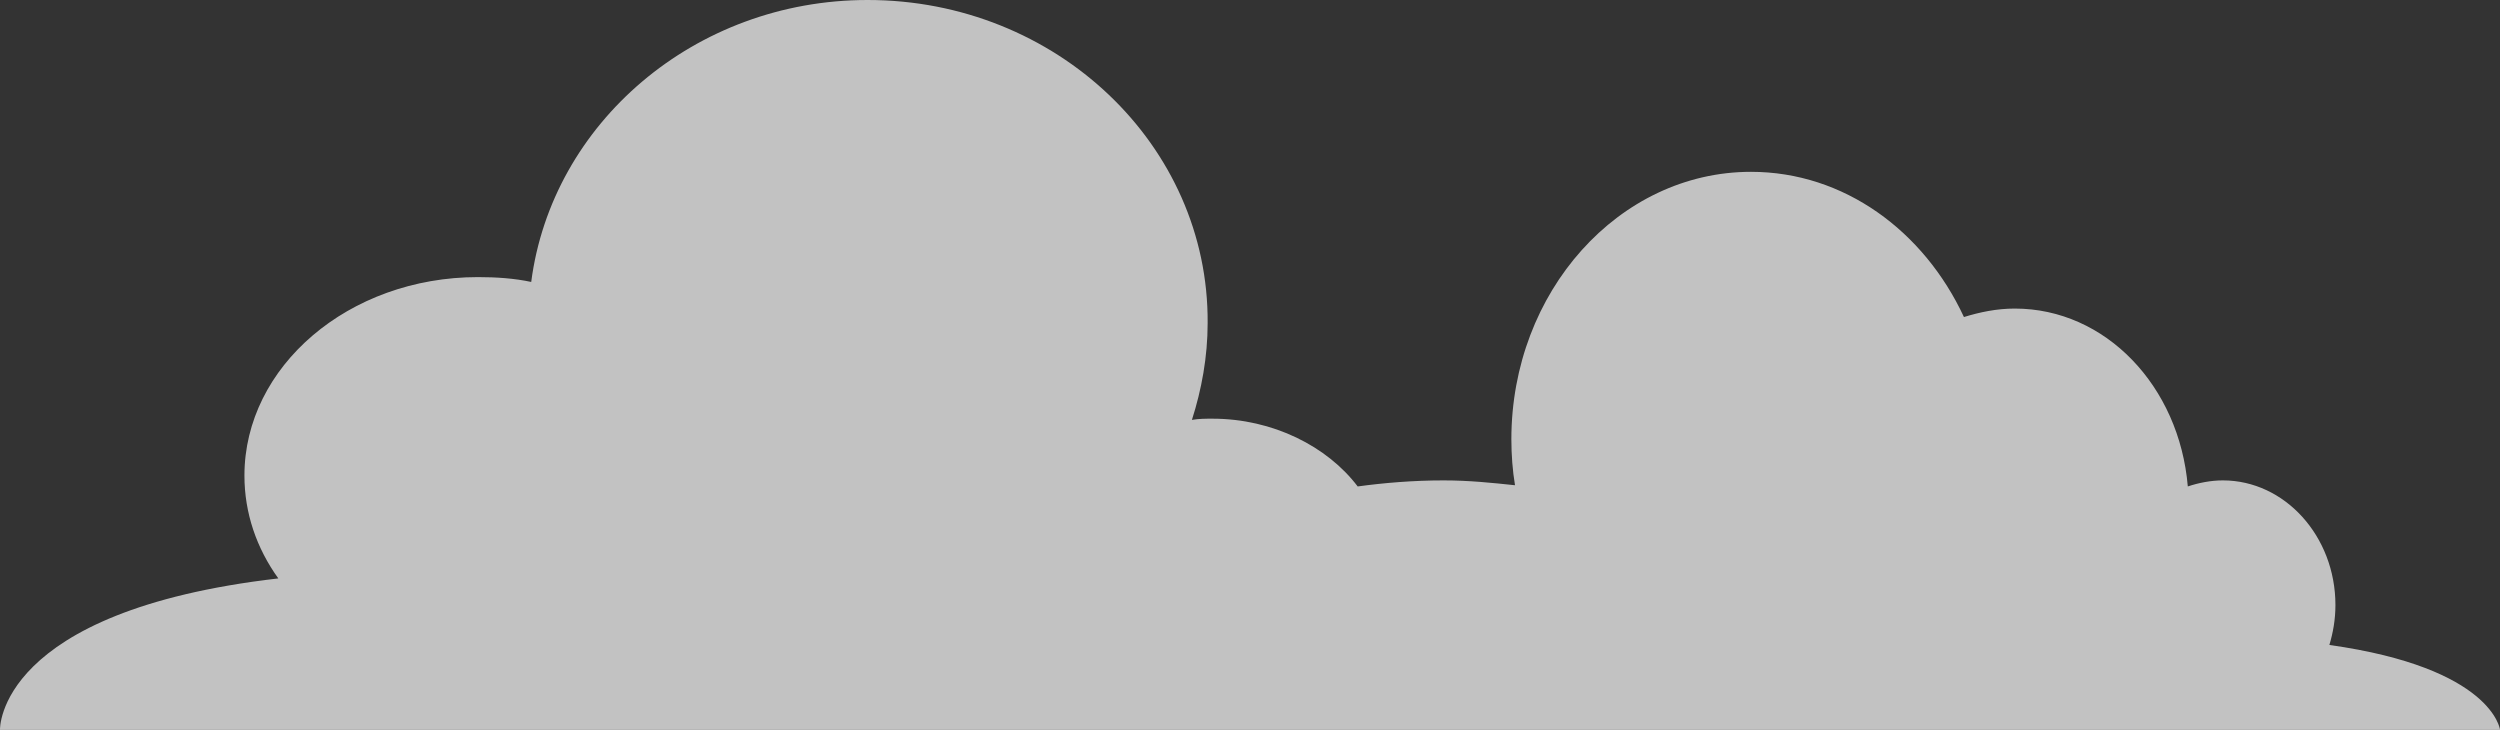 <?xml version="1.0" encoding="utf-8"?>
<!-- Generator: Adobe Illustrator 19.1.0, SVG Export Plug-In . SVG Version: 6.00 Build 0)  -->
<svg version="1.1" id="Layer_1" xmlns="http://www.w3.org/2000/svg" xmlns:xlink="http://www.w3.org/1999/xlink" x="0px" y="0px"
	 viewBox="0 0 206.6 60.3" enable-background="new 0 0 206.6 60.3" xml:space="preserve">
<rect x="0" y="0" width="206.6" height="60.3" fill="#333333" stroke="none"/>
<path opacity="0.7" fill="#FFFFFF" d="M192.5,53.3c0.3-1,0.5-2.1,0.5-3.3c0-5.7-4.2-10.3-9.3-10.3c-1,0-2,0.2-2.9,0.5
	c-0.7-8.3-6.8-14.7-14.3-14.7c-1.5,0-2.9,0.3-4.2,0.7c-3.3-7.1-9.9-12-17.6-12c-10.9,0-19.8,9.9-19.8,22.1c0,1.3,0.1,2.6,0.3,3.8
	c-1.9-0.2-3.8-0.4-5.9-0.4c-2.5,0-4.9,0.2-7.1,0.5c-2.5-3.3-7-5.6-12-5.6c-0.6,0-1.1,0-1.7,0.1c0.8-2.5,1.3-5.2,1.3-8
	C99.9,12,87.3,0,71.7,0C57.4,0,45.6,10.2,43.9,23.3c-1.4-0.3-2.9-0.4-4.4-0.4c-10.7,0-19.3,7.4-19.3,16.4c0,3.1,1,6,2.8,8.5
	C-0.3,50.5,0,60.3,0,60.3h71.7h13.6v0h59.1h3.1h59.1C206.6,60.3,206,55.2,192.5,53.3z"/>
</svg>
